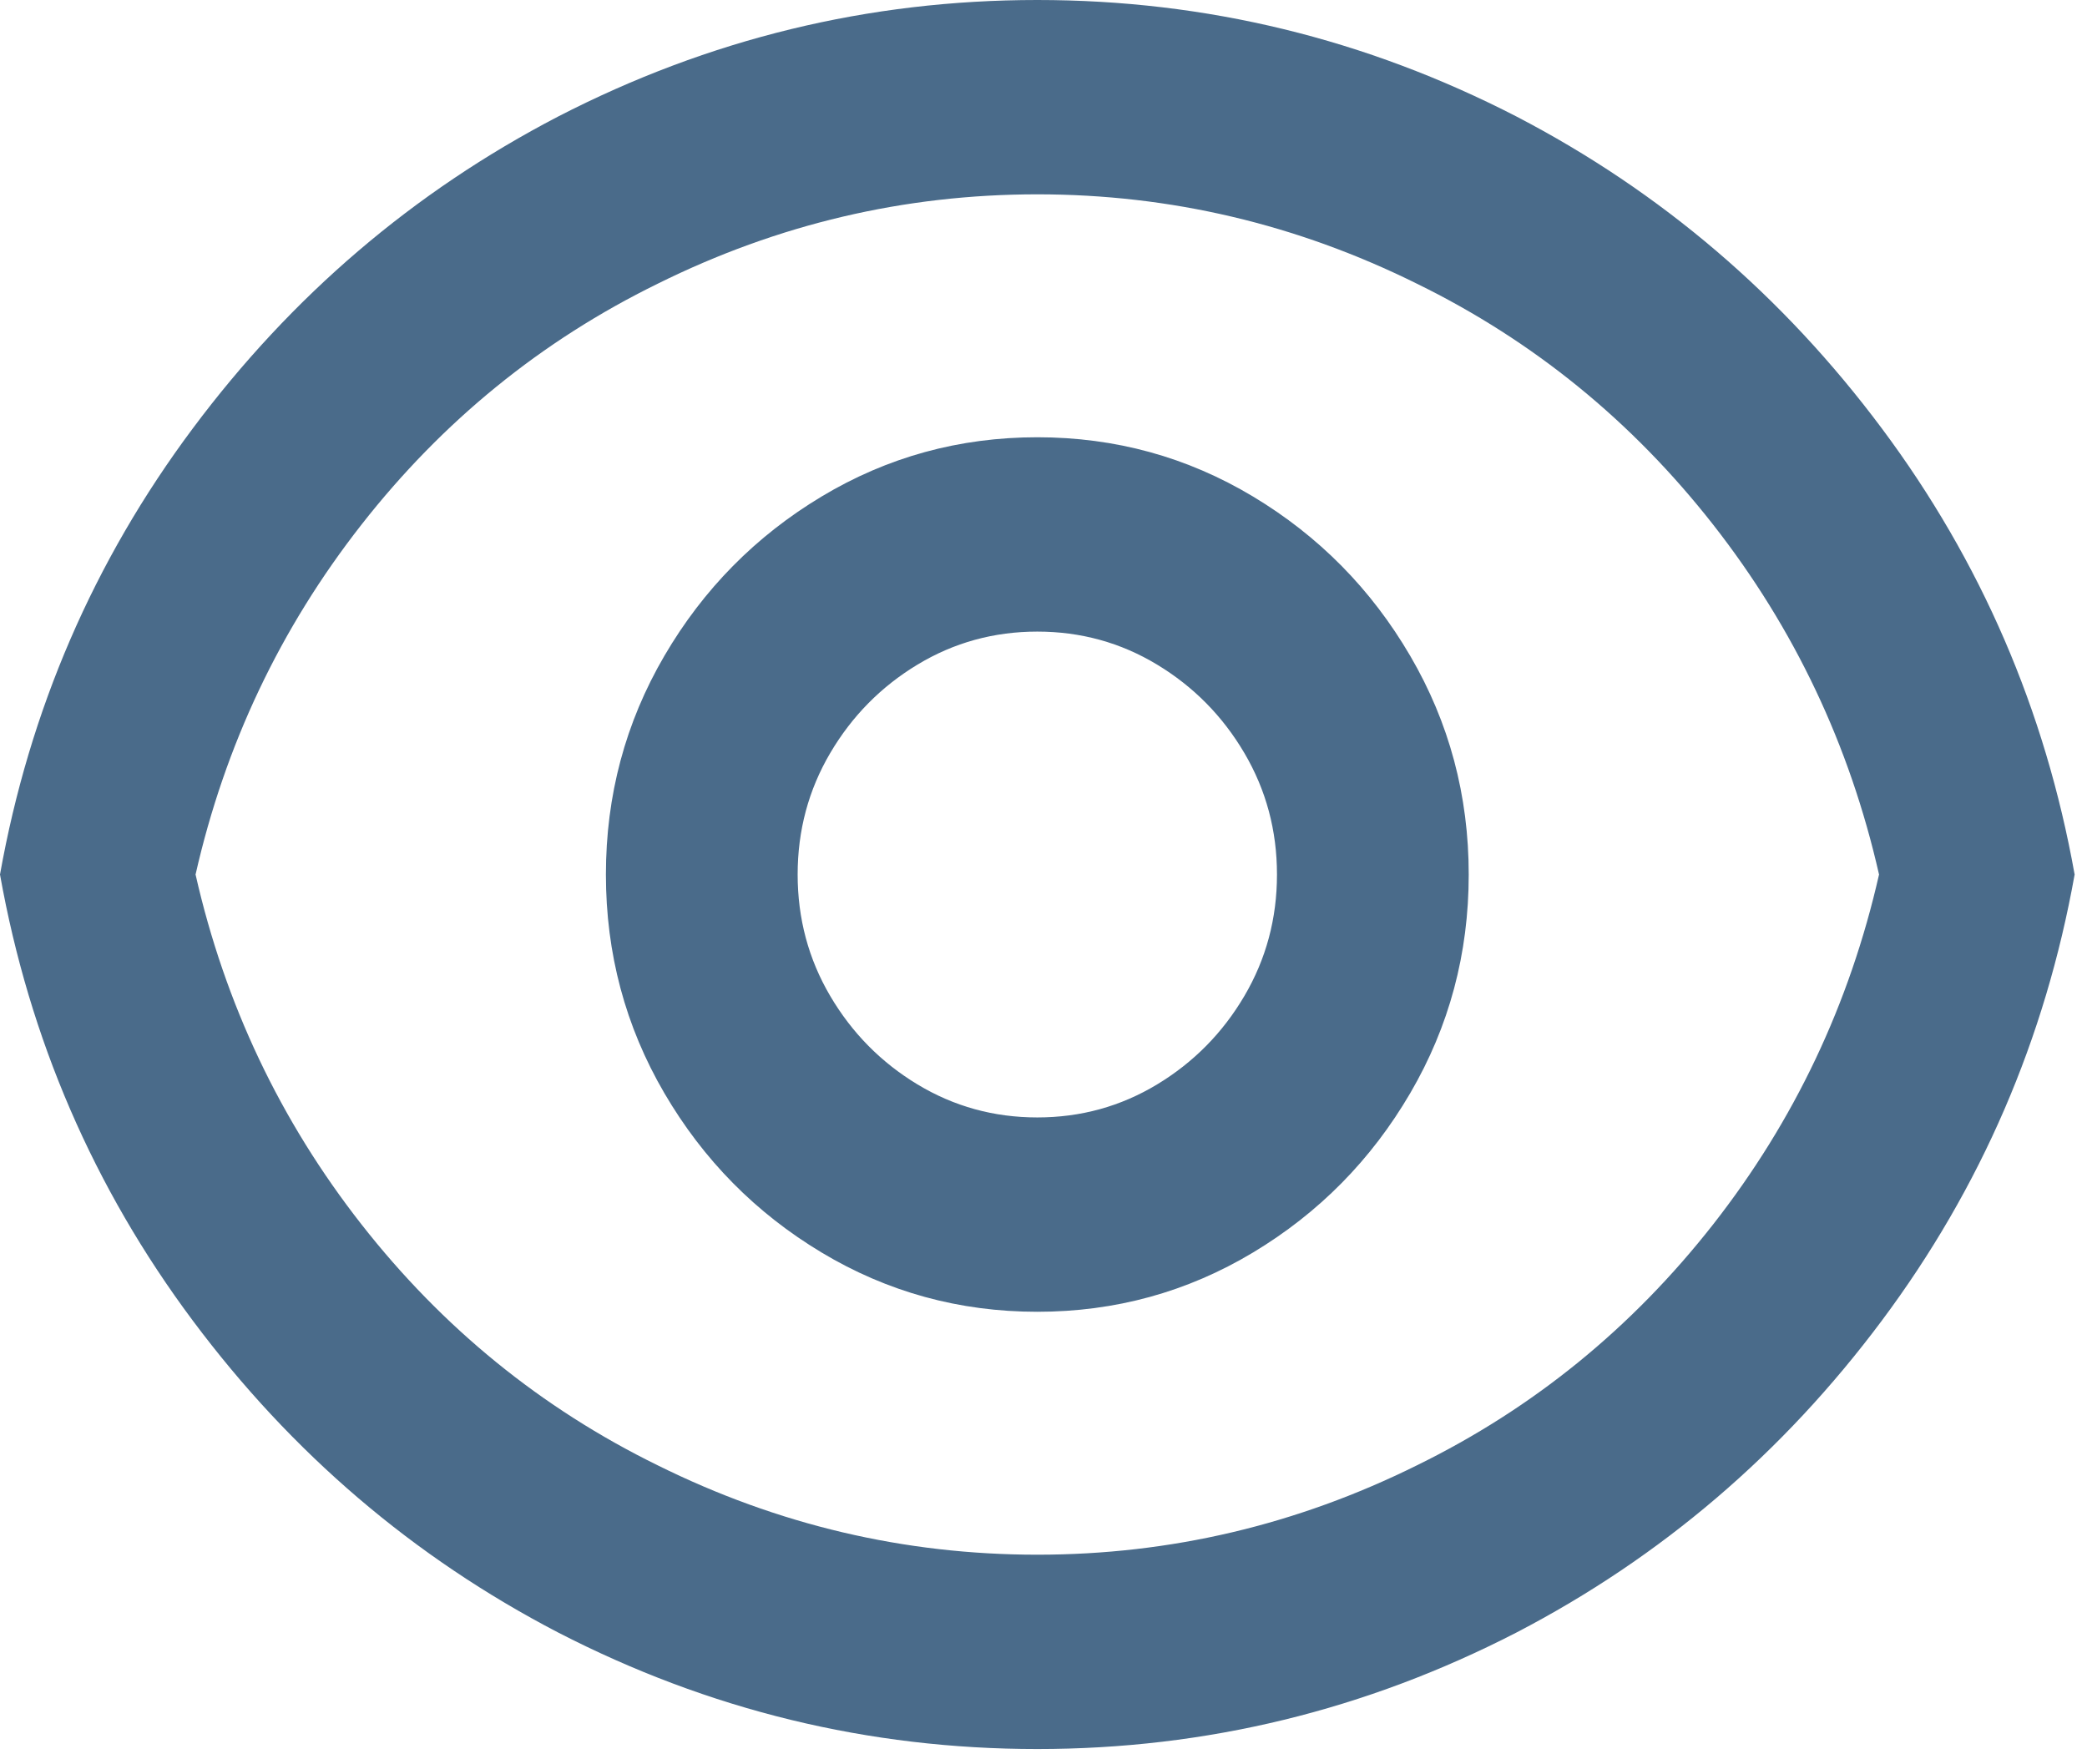 <svg width="71" height="60" viewBox="0 0 71 60" fill="none" xmlns="http://www.w3.org/2000/svg">
<path d="M35.289 8.64267e-07C41.029 8.64267e-07 46.465 1.322 51.597 3.967C56.511 6.523 60.653 10.06 64.023 14.578C67.393 19.095 69.578 24.153 70.579 29.75C69.578 35.347 67.393 40.405 64.023 44.922C60.653 49.44 56.511 52.977 51.597 55.533C46.465 58.178 41.029 59.5 35.289 59.5C29.549 59.5 24.113 58.178 18.982 55.533C14.068 52.977 9.926 49.44 6.556 44.922C3.185 40.405 1 35.347 0 29.75C1 24.153 3.185 19.095 6.556 14.578C9.926 10.06 14.068 6.523 18.982 3.967C24.113 1.322 29.549 8.64267e-07 35.289 8.64267e-07ZM35.289 52.889C39.812 52.889 44.117 51.875 48.205 49.848C52.162 47.908 55.521 45.176 58.283 41.65C61.044 38.124 62.925 34.157 63.925 29.75C62.925 25.343 61.044 21.376 58.283 17.85C55.521 14.324 52.162 11.591 48.205 9.652C44.117 7.625 39.812 6.611 35.289 6.611C30.767 6.611 26.462 7.625 22.374 9.652C18.416 11.591 15.057 14.324 12.296 17.85C9.534 21.376 7.654 25.343 6.653 29.75C7.654 34.157 9.534 38.124 12.296 41.65C15.057 45.176 18.416 47.908 22.374 49.848C26.462 51.875 30.767 52.889 35.289 52.889ZM35.289 44.625C32.637 44.625 30.19 43.953 27.951 42.609C25.711 41.264 23.928 39.457 22.602 37.188C21.276 34.918 20.613 32.438 20.613 29.75C20.613 27.061 21.276 24.582 22.602 22.312C23.928 20.043 25.711 18.236 27.951 16.891C30.19 15.547 32.637 14.875 35.289 14.875C37.942 14.875 40.388 15.547 42.628 16.891C44.867 18.236 46.65 20.043 47.976 22.312C49.303 24.582 49.966 27.061 49.966 29.75C49.966 32.438 49.303 34.918 47.976 37.188C46.65 39.457 44.867 41.264 42.628 42.609C40.388 43.953 37.942 44.625 35.289 44.625ZM35.289 38.014C36.768 38.014 38.127 37.639 39.366 36.89C40.605 36.141 41.595 35.138 42.334 33.882C43.073 32.626 43.443 31.248 43.443 29.75C43.443 28.252 43.073 26.874 42.334 25.618C41.595 24.362 40.605 23.359 39.366 22.61C38.127 21.861 36.768 21.486 35.289 21.486C33.811 21.486 32.452 21.861 31.212 22.61C29.973 23.359 28.984 24.362 28.244 25.618C27.505 26.874 27.136 28.252 27.136 29.75C27.136 31.248 27.505 32.626 28.244 33.882C28.984 35.138 29.973 36.141 31.212 36.89C32.452 37.639 33.811 38.014 35.289 38.014Z" fill="#4A6B8A"/>
</svg>

